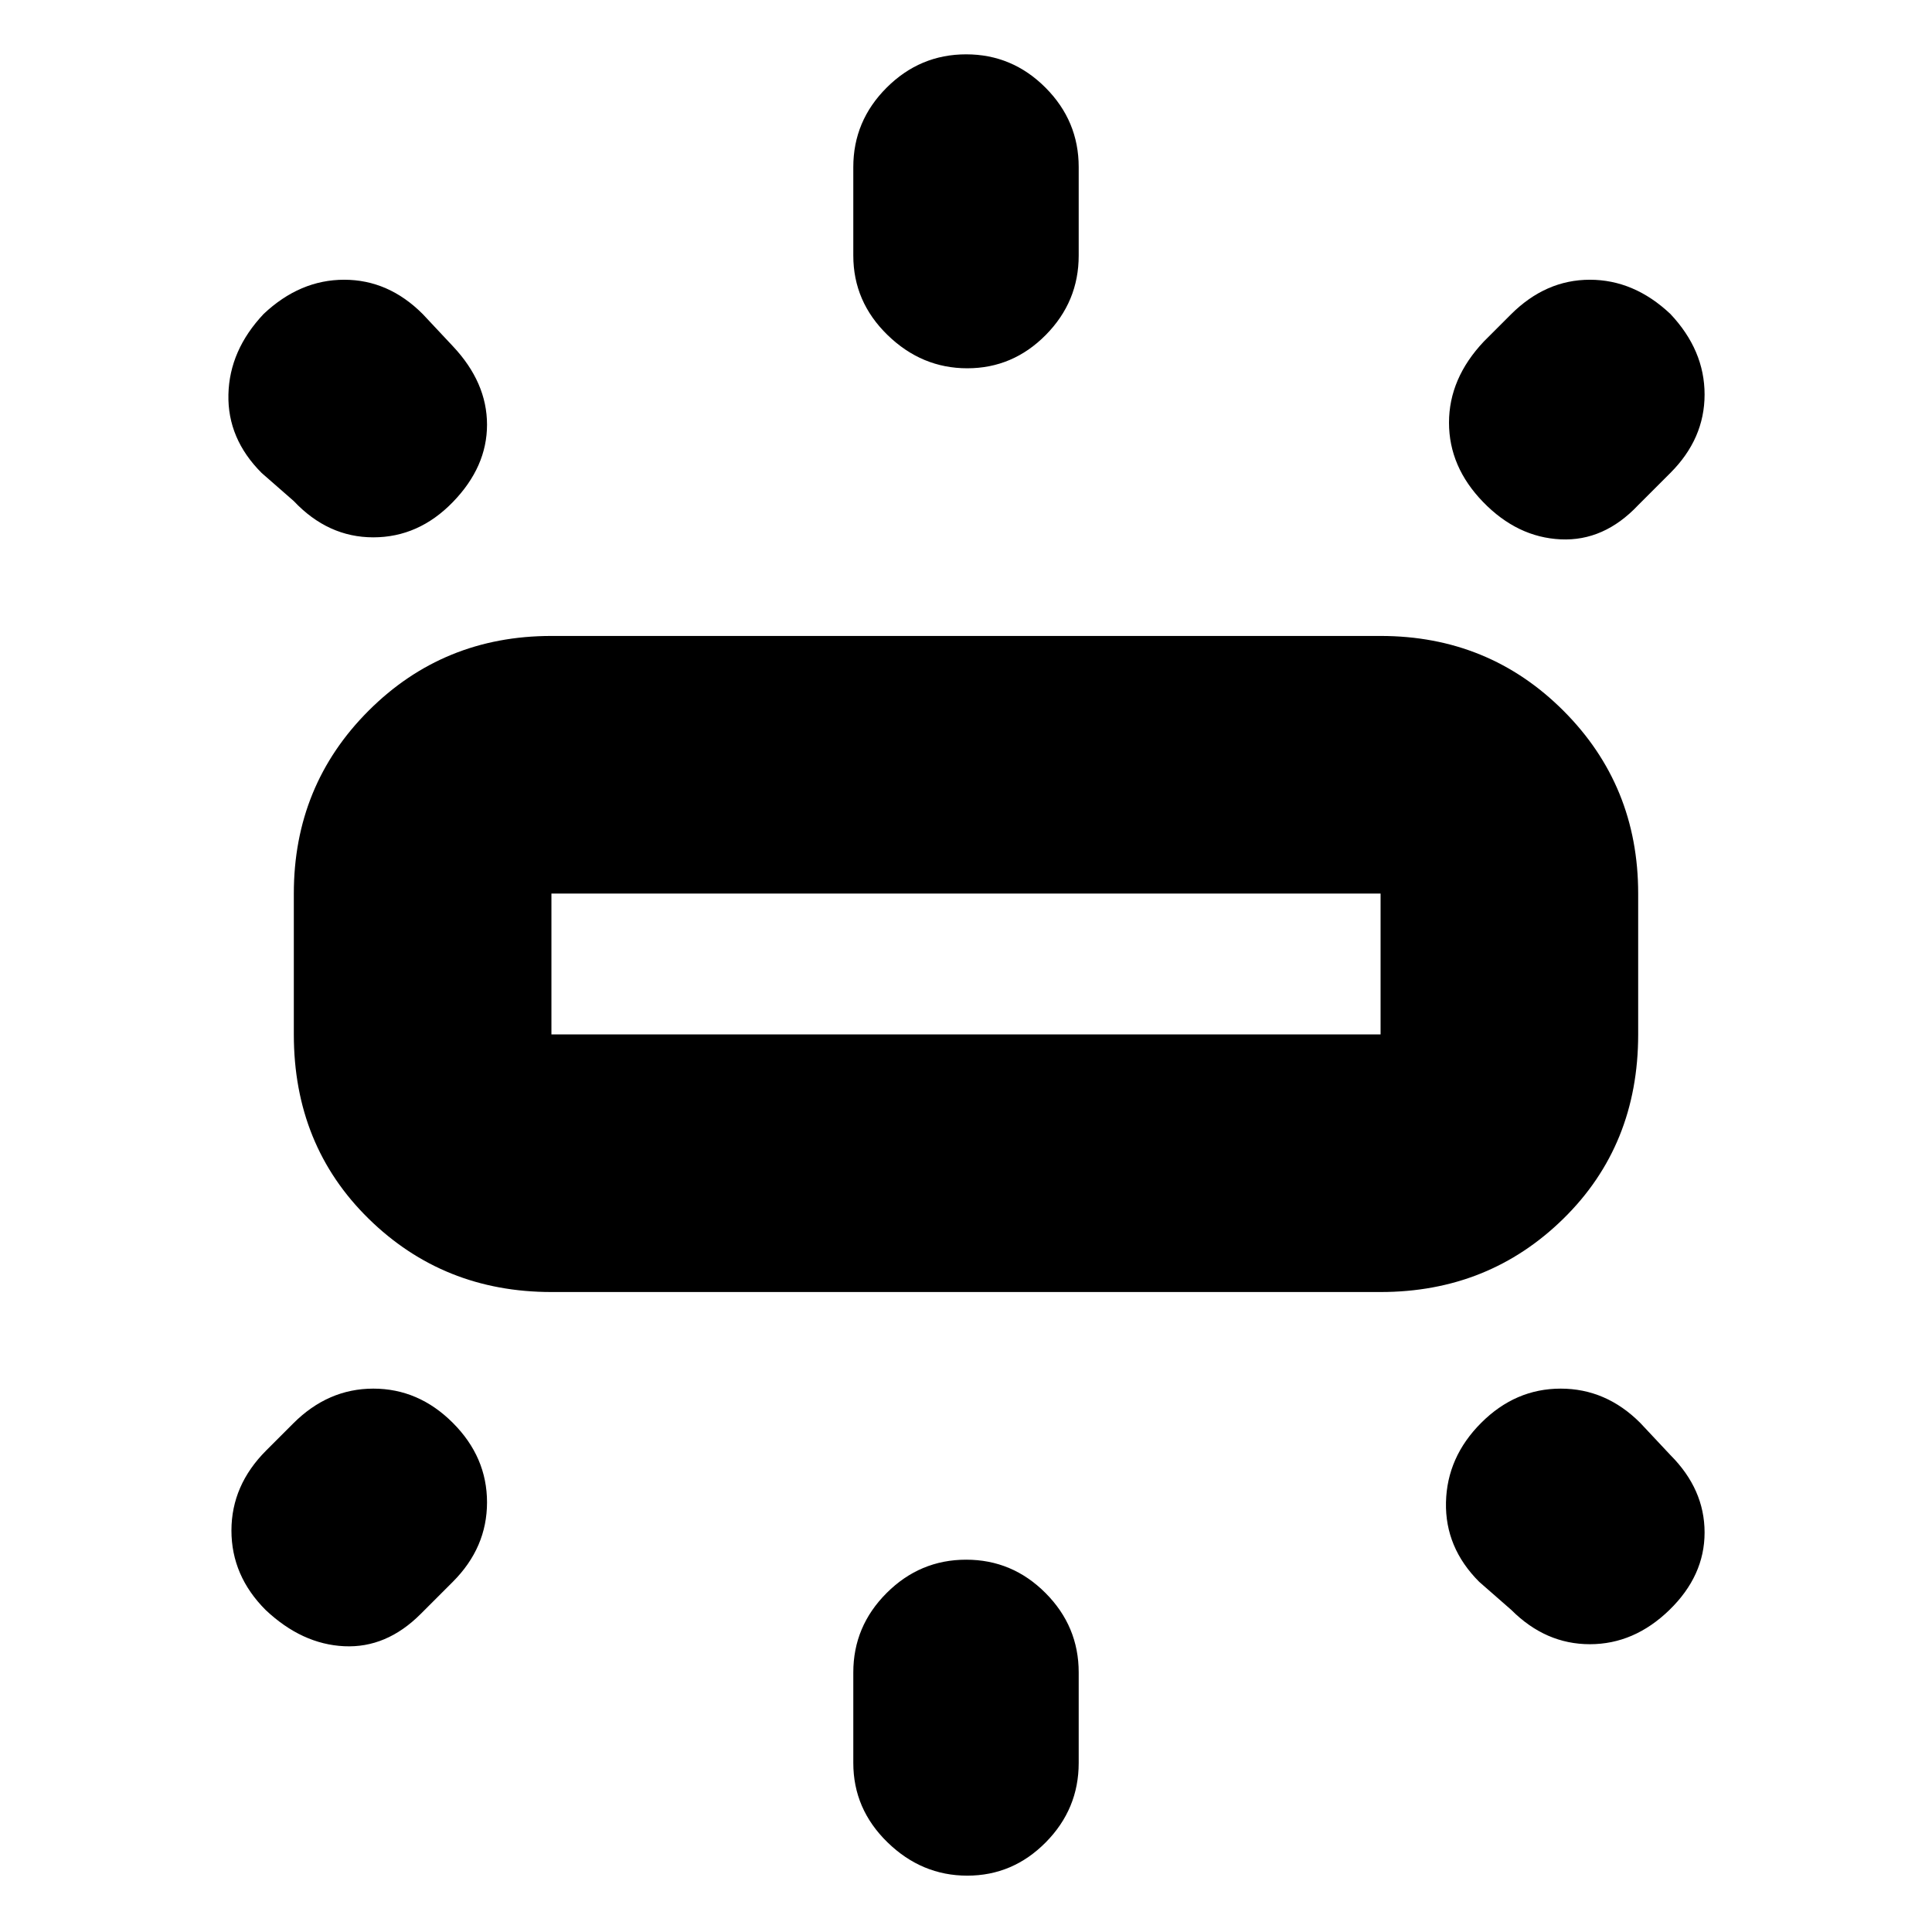 <svg xmlns="http://www.w3.org/2000/svg" height="20" viewBox="0 -960 960 960" width="20"><path d="M146-446v-70q0-53.7 37.15-90.85Q220.3-644 274-644h412q53.7 0 90.85 37.15Q814-569.7 814-516v70q0 55.1-37.15 91.55Q739.7-318 686-318H274q-53.7 0-90.85-36.45Q146-390.9 146-446Zm278-387v-44q0-22.9 16.57-39.45Q457.14-933 480.07-933t39.43 16.55Q536-899.9 536-877v44q0 22.9-16.37 39.45-16.37 16.55-39 16.55T441-793.55Q424-810.1 424-833Zm313.29 42.71 13.42-13.42Q768-821 789.98-821q21.98 0 40.02 17 17 18.04 17 40.02Q847-742 830-725l-16 16q-17 18-38.5 17T737-710.5q-17-17.5-17-39.48 0-21.98 17.29-40.31ZM424-84v-45q0-22.9 16.57-39.45Q457.14-185 480.07-185t39.43 16.55Q536-151.9 536-129v45q0 22.9-16.37 39.45Q503.26-28 480.63-28T441-44.55Q424-61.1 424-84Zm327-76-16-14q-17-17-16.5-39.5T736-253q17-17 39.5-17t39.5 17l15 16q17 17 17 38.5T829.5-160Q812-143 790-143t-39-17ZM146-711l-16-14q-17-17-16.5-38.98.5-21.98 17.5-40.02 18.04-17 40.02-17Q193-821 210-804l15 16q17 18.04 17 39.02 0 20.98-17 38.48-17 17.5-39.5 17.5T146-711Zm-13.71 471.71 13.42-13.42Q163-270 185.5-270t39.5 17q17 17 17 39.5T225-174l-16 16q-17 17-37.98 16-20.98-1-39.02-18-17-17-17-39.5t17.29-39.79ZM274-446h412v-70H274v70Zm206-35Z"/></svg>